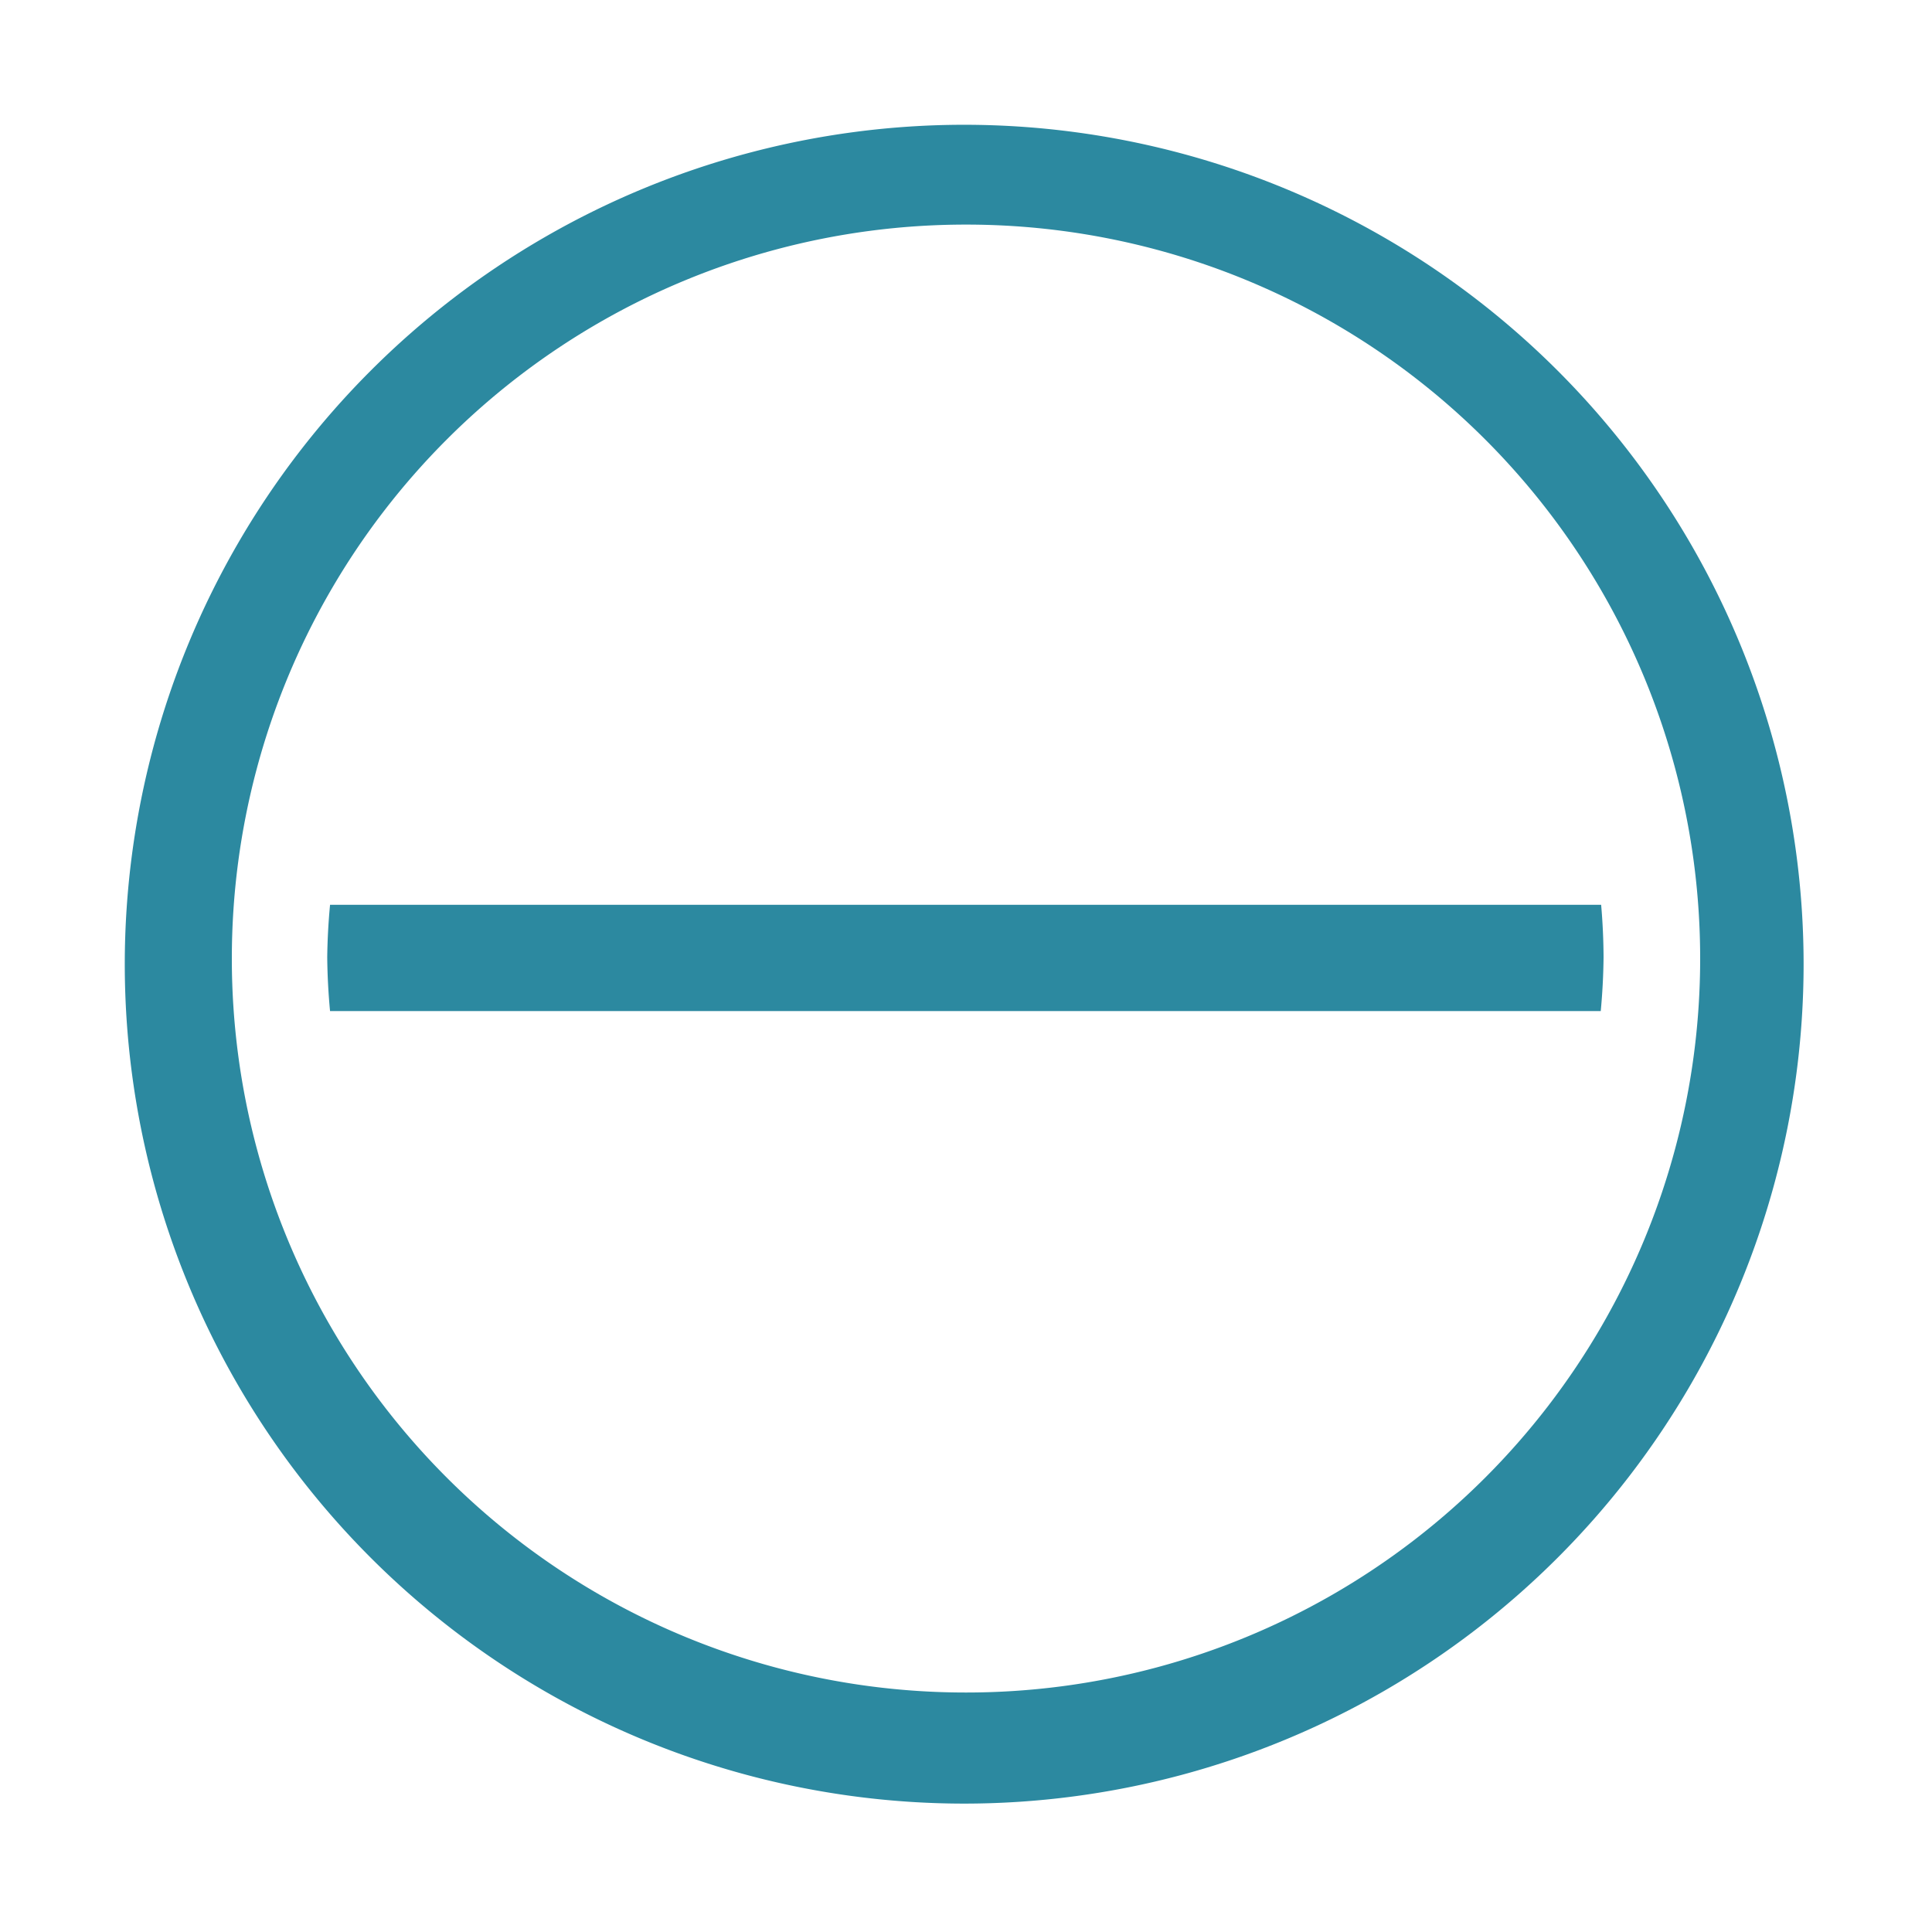 <svg xmlns="http://www.w3.org/2000/svg" width="48" height="48"><path d="M23.95 3.1A20.86 20.86 0 0 0 3.1 23.95a20.86 20.86 0 0 0 20.85 20.86 20.86 20.86 0 0 0 20.86-20.86A20.86 20.86 0 0 0 23.95 3.1zM24 5.58a18.23 18.23 0 0 1 18.24 18.24A18.23 18.23 0 0 1 24 42.05 18.23 18.23 0 0 1 5.76 23.82 18.23 18.23 0 0 1 24 5.58zM8.2 22.48a15.86 15.86 0 0 0-.07 1.3 15.86 15.86 0 0 0 .07 1.34h31.57a15.86 15.86 0 0 0 .07-1.34 15.86 15.86 0 0 0-.06-1.3H8.2z" fill="#2c89a0"/></svg>